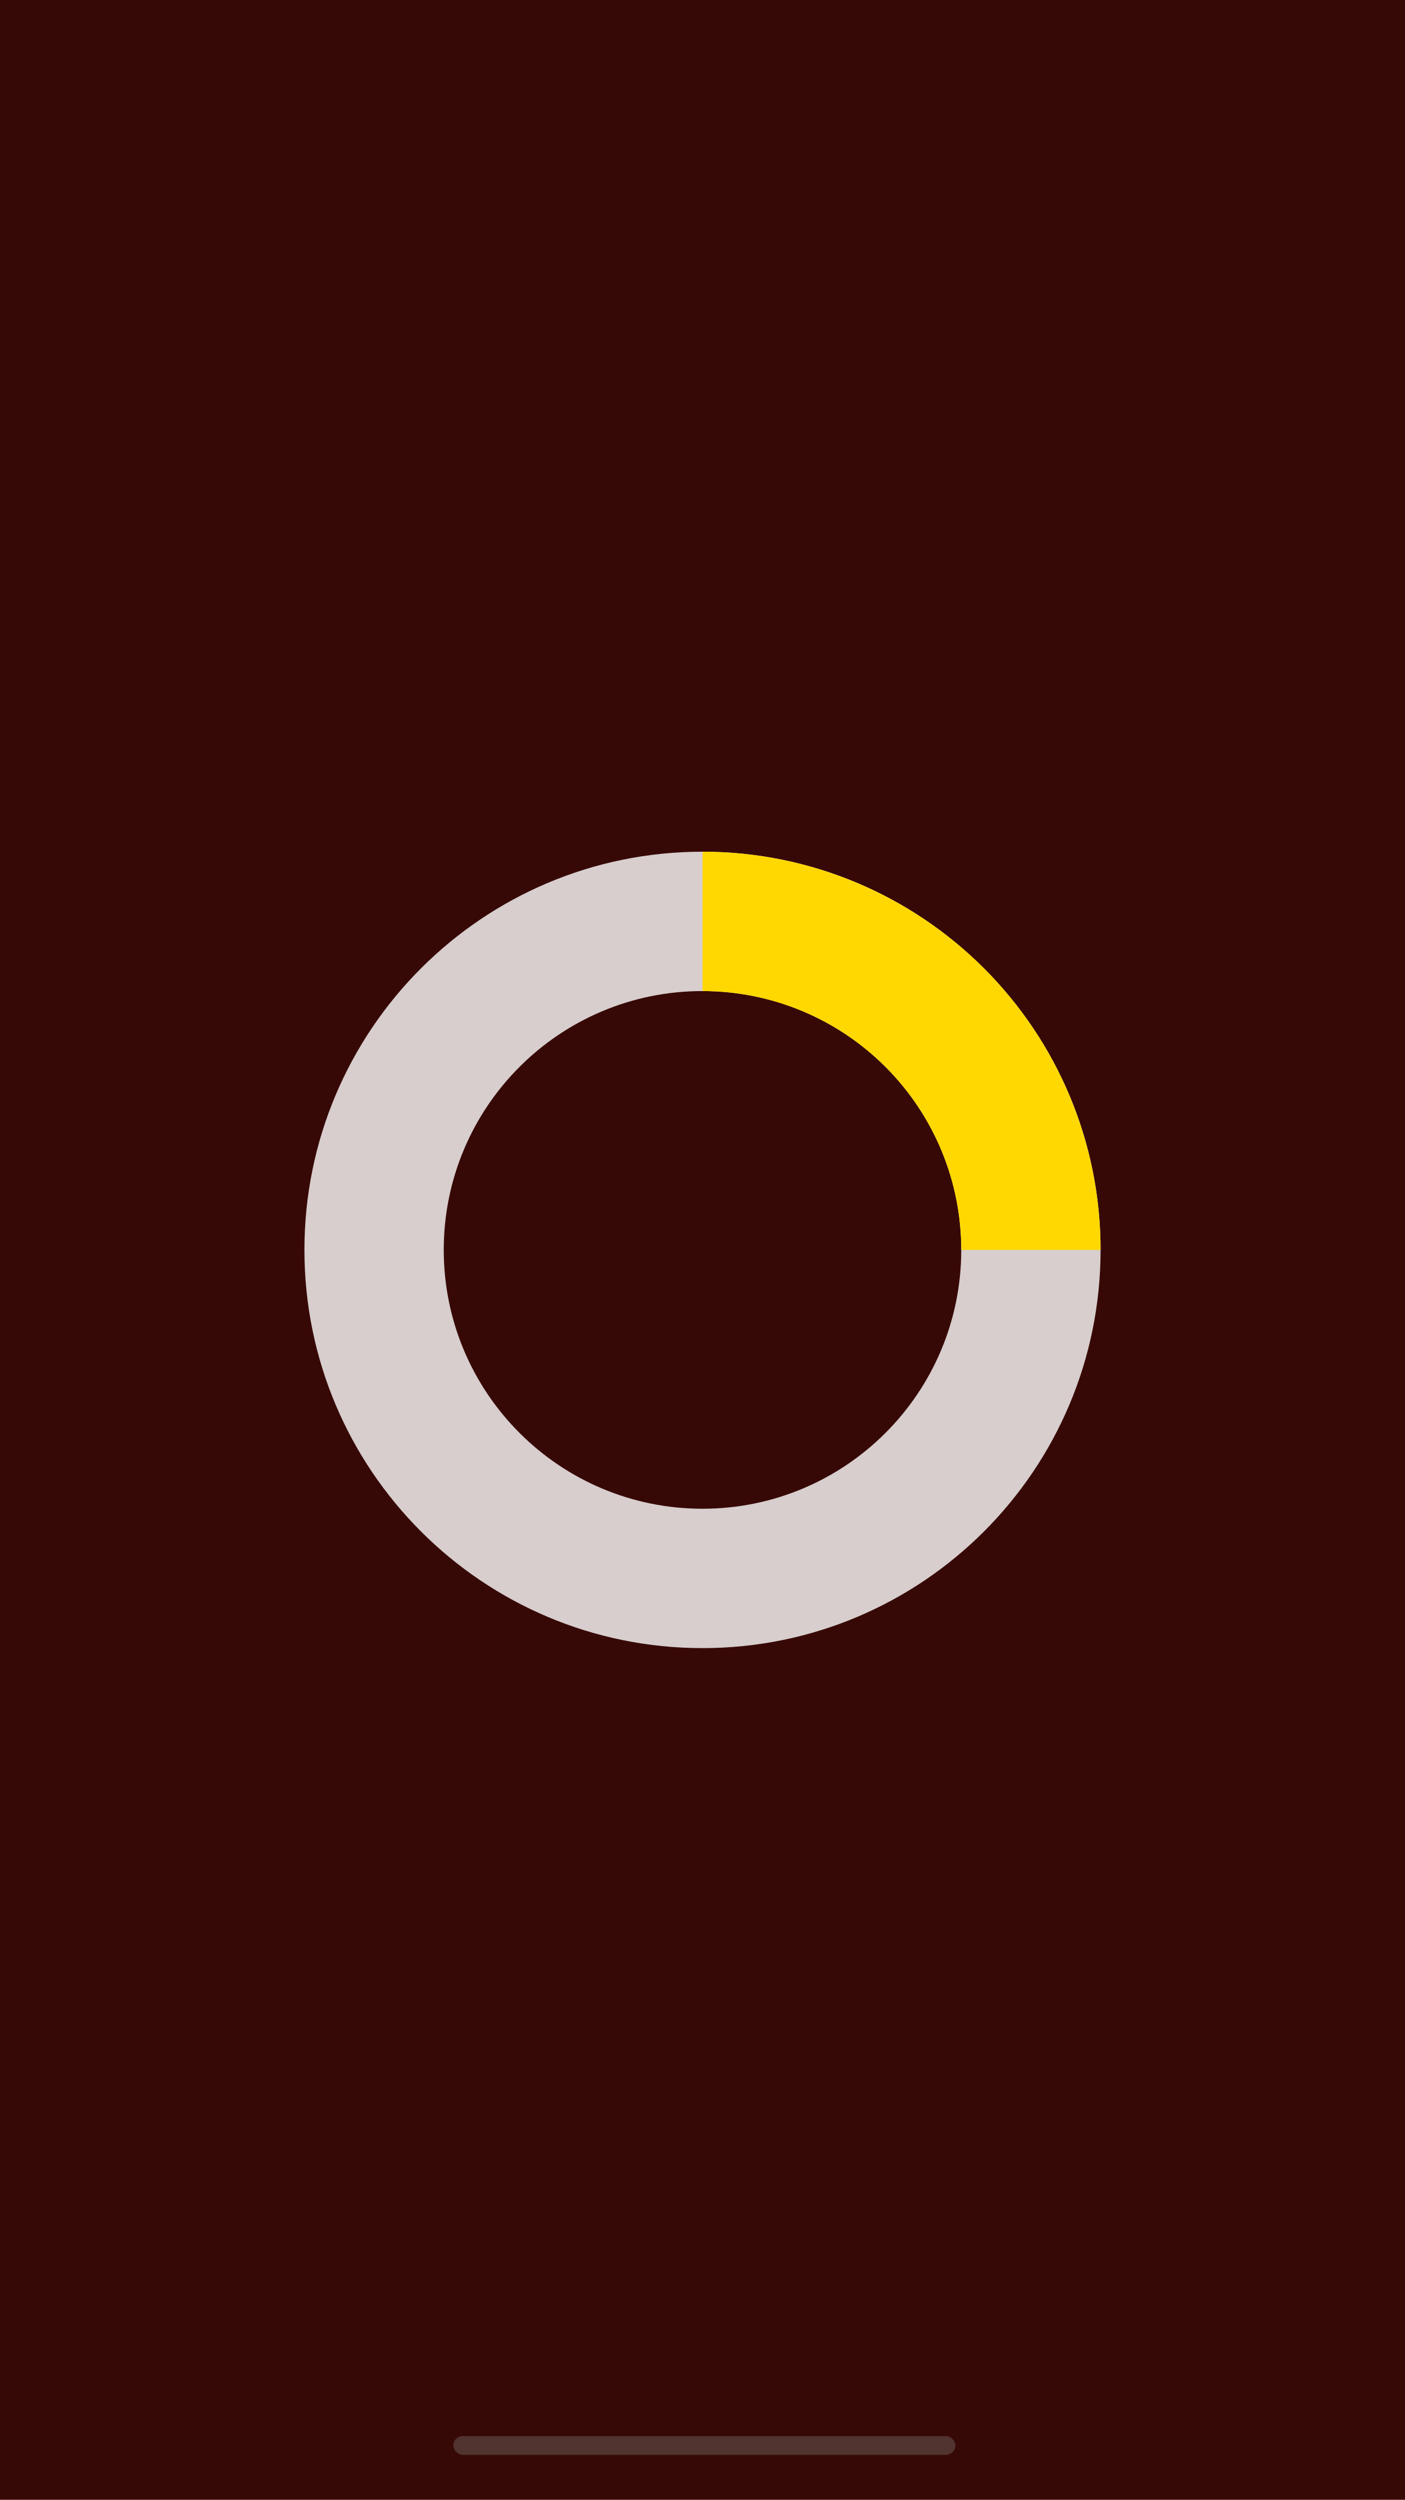 <svg width="375" height="667" viewBox="0 0 375 667" fill="none" xmlns="http://www.w3.org/2000/svg">
<rect width="375" height="667" fill="#370906"/>
<rect opacity="0.4" x="121" y="650" width="134" height="5" rx="2.5" fill="#78746D"/>
<path d="M293.75 333.5C293.75 392.18 246.181 439.75 187.5 439.75C128.82 439.75 81.251 392.18 81.251 333.5C81.251 274.82 128.82 227.25 187.5 227.25C246.181 227.25 293.75 274.82 293.75 333.5ZM118.438 333.5C118.438 371.642 149.358 402.562 187.5 402.562C225.643 402.562 256.563 371.642 256.563 333.5C256.563 295.358 225.643 264.438 187.5 264.438C149.358 264.438 118.438 295.358 118.438 333.5Z" fill="#D7CECD"/>
<path d="M187.5 227.25C201.453 227.25 215.27 229.998 228.161 235.338C241.051 240.677 252.764 248.504 262.631 258.37C272.497 268.236 280.323 279.949 285.663 292.84C291.002 305.731 293.75 319.547 293.75 333.5L256.563 333.5C256.563 324.431 254.777 315.45 251.306 307.071C247.835 298.692 242.748 291.079 236.335 284.665C229.922 278.252 222.309 273.165 213.93 269.695C205.55 266.224 196.57 264.438 187.5 264.438L187.5 227.25Z" fill="#FED800"/>
</svg>

